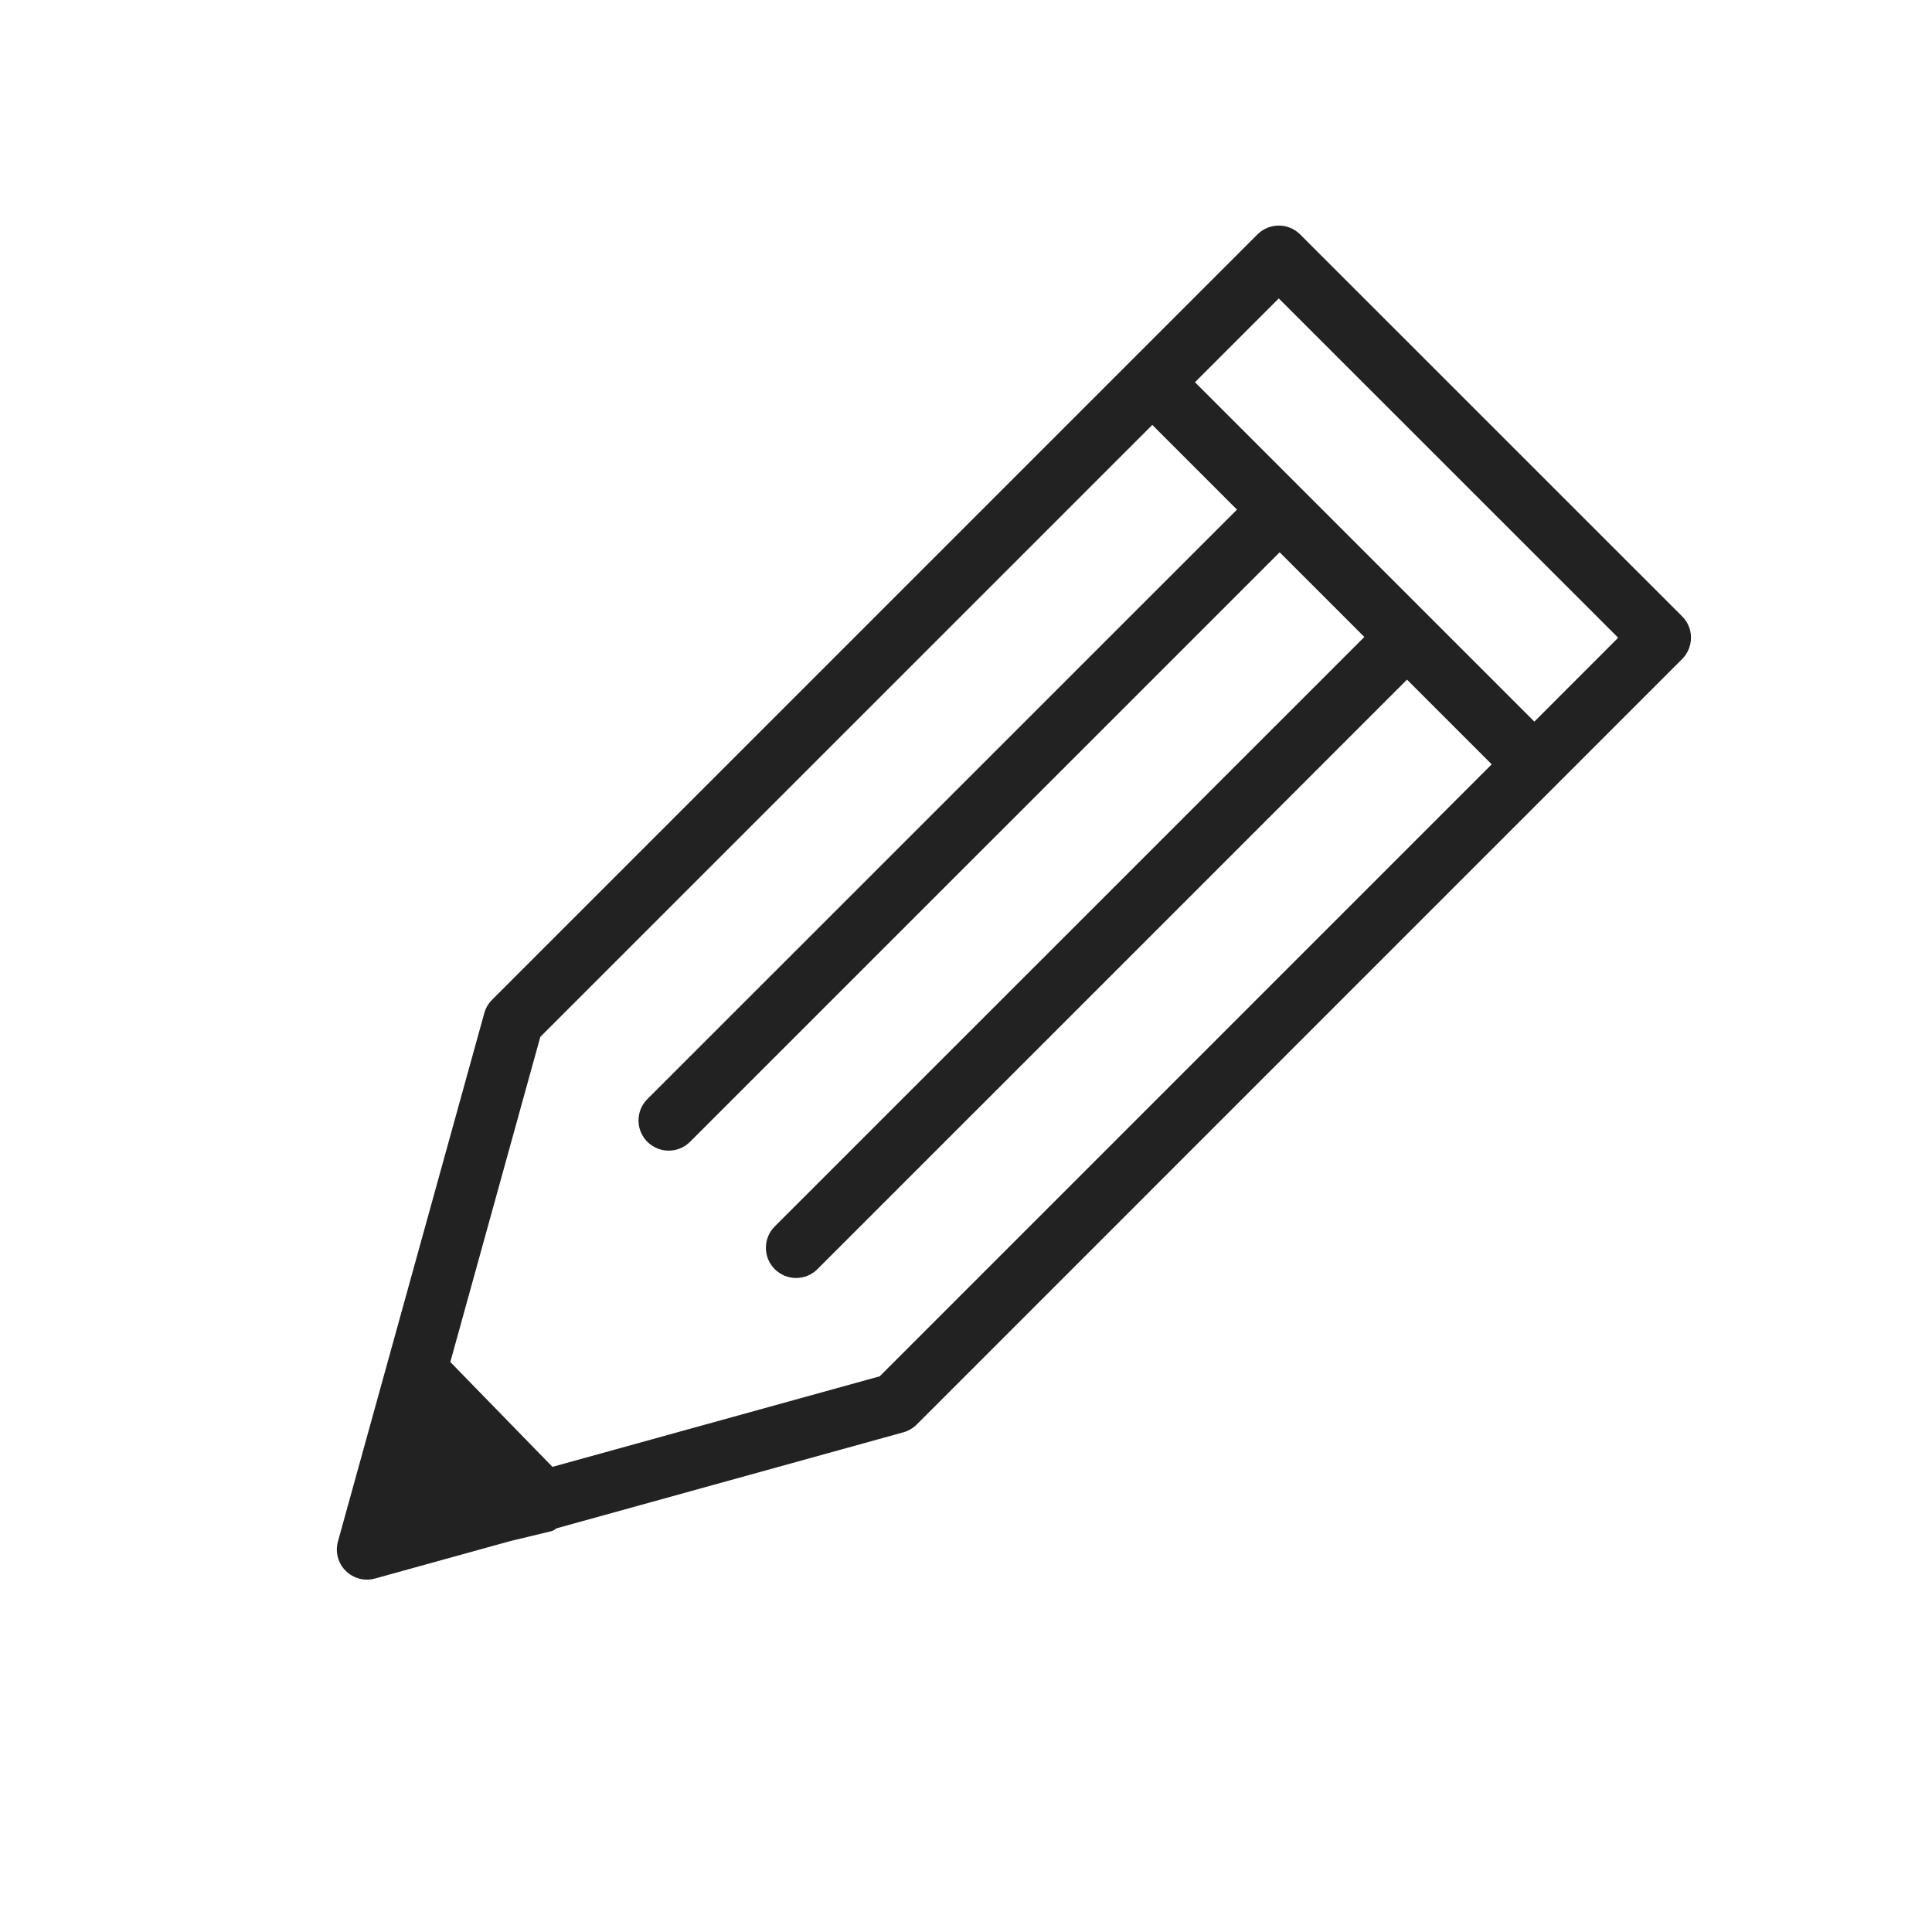 <?xml version="1.0" encoding="utf-8"?>
<!-- Generator: Adobe Illustrator 12.0.0, SVG Export Plug-In . SVG Version: 6.00 Build 51448)  -->
<!DOCTYPE svg PUBLIC "-//W3C//DTD SVG 1.1//EN" "http://www.w3.org/Graphics/SVG/1.1/DTD/svg11.dtd">
<svg  version="1.1" id="レイヤー_1" xmlns="http://www.w3.org/2000/svg" xmlns:xlink="http://www.w3.org/1999/xlink" width="47.999" height="48"
	 viewBox="0 0 47.999 48" overflow="visible" enable-background="new 0 0 47.999 48" xml:space="preserve">
<circle fill="none" cx="24" cy="24" r="24"/>
<g>
	<g>
		<polygon fill="#222222" enable-background="new    " points="9.247,38.341 10.442,34.148 13.525,37.314 		"/>
	</g>
	<path fill="#222222" d="M41.793,15.314l-9.492-9.49c-0.293-0.293-0.768-0.293-1.061,0L12.224,24.84
		c-0.092,0.092-0.158,0.205-0.192,0.33L8.396,38.296c-0.072,0.26,0,0.539,0.192,0.73c0.191,0.189,0.47,0.264,0.73,0.191l3.366-0.932
		l1.015-0.244c0.053-0.012,0.09-0.053,0.138-0.074l8.608-2.383c0.125-0.035,0.239-0.102,0.33-0.193l19.016-19.017
		c0.141-0.141,0.22-0.332,0.22-0.531C42.013,15.646,41.934,15.455,41.793,15.314z M10.32,37.312
		c0.203-0.711,0.284-0.998,0.488-1.713c0.522,0.535,0.732,0.752,1.26,1.293C11.335,37.07,11.043,37.138,10.32,37.312z
		 M21.856,34.193c-0.229,0.063-4.701,1.301-8.131,2.25l-2.537-2.605c0.948-3.424,2.173-7.85,2.236-8.078
		c0.202-0.201,9.994-9.992,15.204-15.203l2.104,2.104L16.083,27.306c-0.293,0.293-0.293,0.768,0,1.061s0.768,0.293,1.061,0
		l14.648-14.646l2.104,2.104L19.248,30.47c-0.293,0.293-0.293,0.77,0,1.061c0.293,0.293,0.768,0.293,1.061,0l14.647-14.646
		l2.104,2.104C31.849,24.199,22.058,33.99,21.856,34.193z M38.12,17.928l-8.432-8.432c1.123-1.123,1.894-1.893,2.082-2.082
		c0.89,0.891,7.542,7.541,8.432,8.43C40.013,16.033,39.243,16.805,38.12,17.928z"/>
</g>
</svg>
